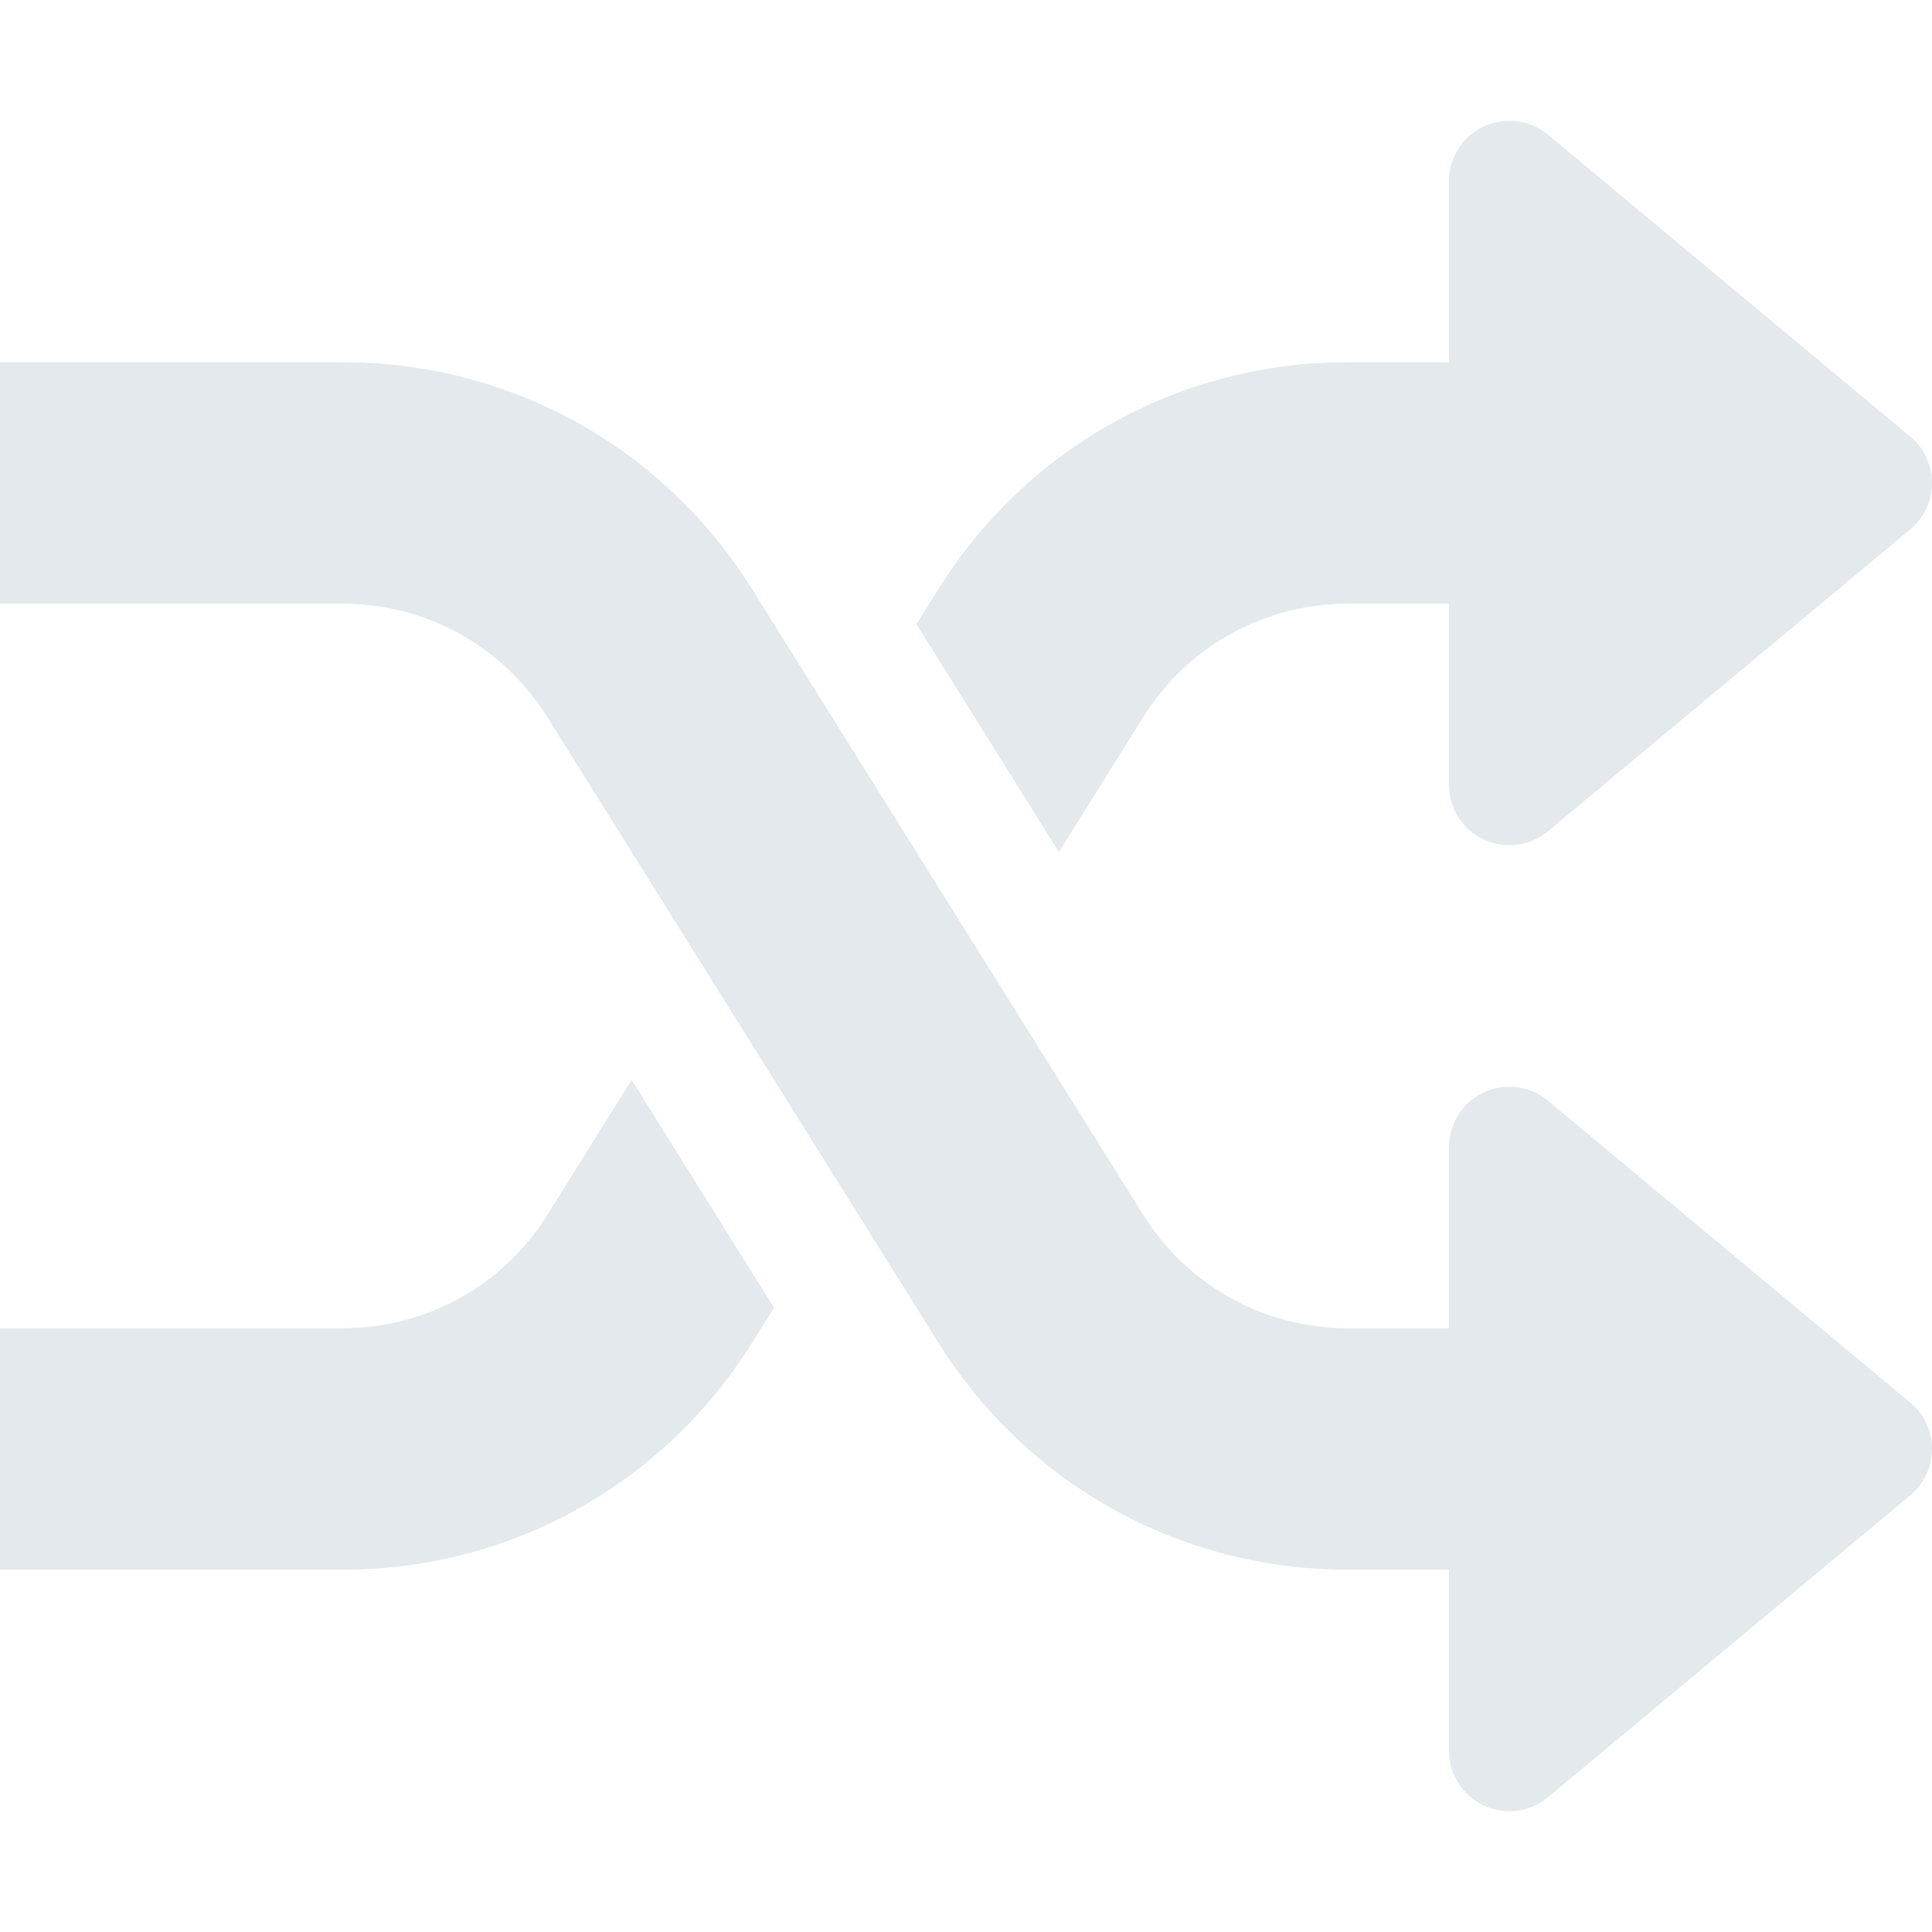 <?xml version="1.0"?>
<svg xmlns="http://www.w3.org/2000/svg" xmlns:xlink="http://www.w3.org/1999/xlink" version="1.1" id="Capa_1" x="0px" y="0px" viewBox="0 0 512 512" style="enable-background:new 0 0 512 512;" xml:space="preserve" width="512px" height="512px" class="hovered-paths"><g><g>
	<g>
		<path d="M506.24,371.7l-96-80c-4.768-4-11.424-4.8-17.024-2.208c-5.632,2.656-9.216,8.288-9.216,14.496v48h-26.784    c-22.208,0-42.496-11.264-54.272-30.08l-103.616-165.76c-23.52-37.664-64.096-60.16-108.544-60.16H0v64h90.784    c22.208,0,42.496,11.264,54.272,30.08l103.616,165.76c23.552,37.664,64.128,60.16,108.544,60.16H384v48    c0,6.208,3.584,11.84,9.216,14.496c2.144,0.992,4.48,1.504,6.784,1.504c3.68,0,7.328-1.248,10.24-3.712l96-80    c3.68-3.04,5.76-7.552,5.76-12.288C512,379.252,509.92,374.74,506.24,371.7z" data-original="#000000" class="hovered-path active-path" data-old_color="#000000" fill="#E3E9ED"/>
	</g>
</g><g>
	<g>
		<path d="M506.24,115.7l-96-80c-4.768-3.968-11.424-4.8-17.024-2.176C387.584,36.116,384,41.78,384,47.988v48h-26.784    c-44.448,0-85.024,22.496-108.544,60.16l-5.792,9.28l37.728,60.384l22.336-35.744c11.776-18.816,32.064-30.08,54.272-30.08H384v48    c0,6.208,3.584,11.872,9.216,14.496c2.144,0.992,4.48,1.504,6.784,1.504c3.68,0,7.328-1.28,10.24-3.712l96-80    c3.68-3.04,5.76-7.552,5.76-12.288C512,123.252,509.92,118.74,506.24,115.7z" data-original="#000000" class="hovered-path active-path" data-old_color="#000000" fill="#E3E9ED"/>
	</g>
</g><g>
	<g>
		<path d="M167.392,286.164l-22.304,35.744c-11.776,18.816-32.096,30.08-54.304,30.08H0v64h90.784    c44.416,0,84.992-22.496,108.544-60.16l5.792-9.28L167.392,286.164z" data-original="#000000" class="hovered-path active-path" data-old_color="#000000" fill="#E3E9ED"/>
	</g>
</g></g> </svg>
